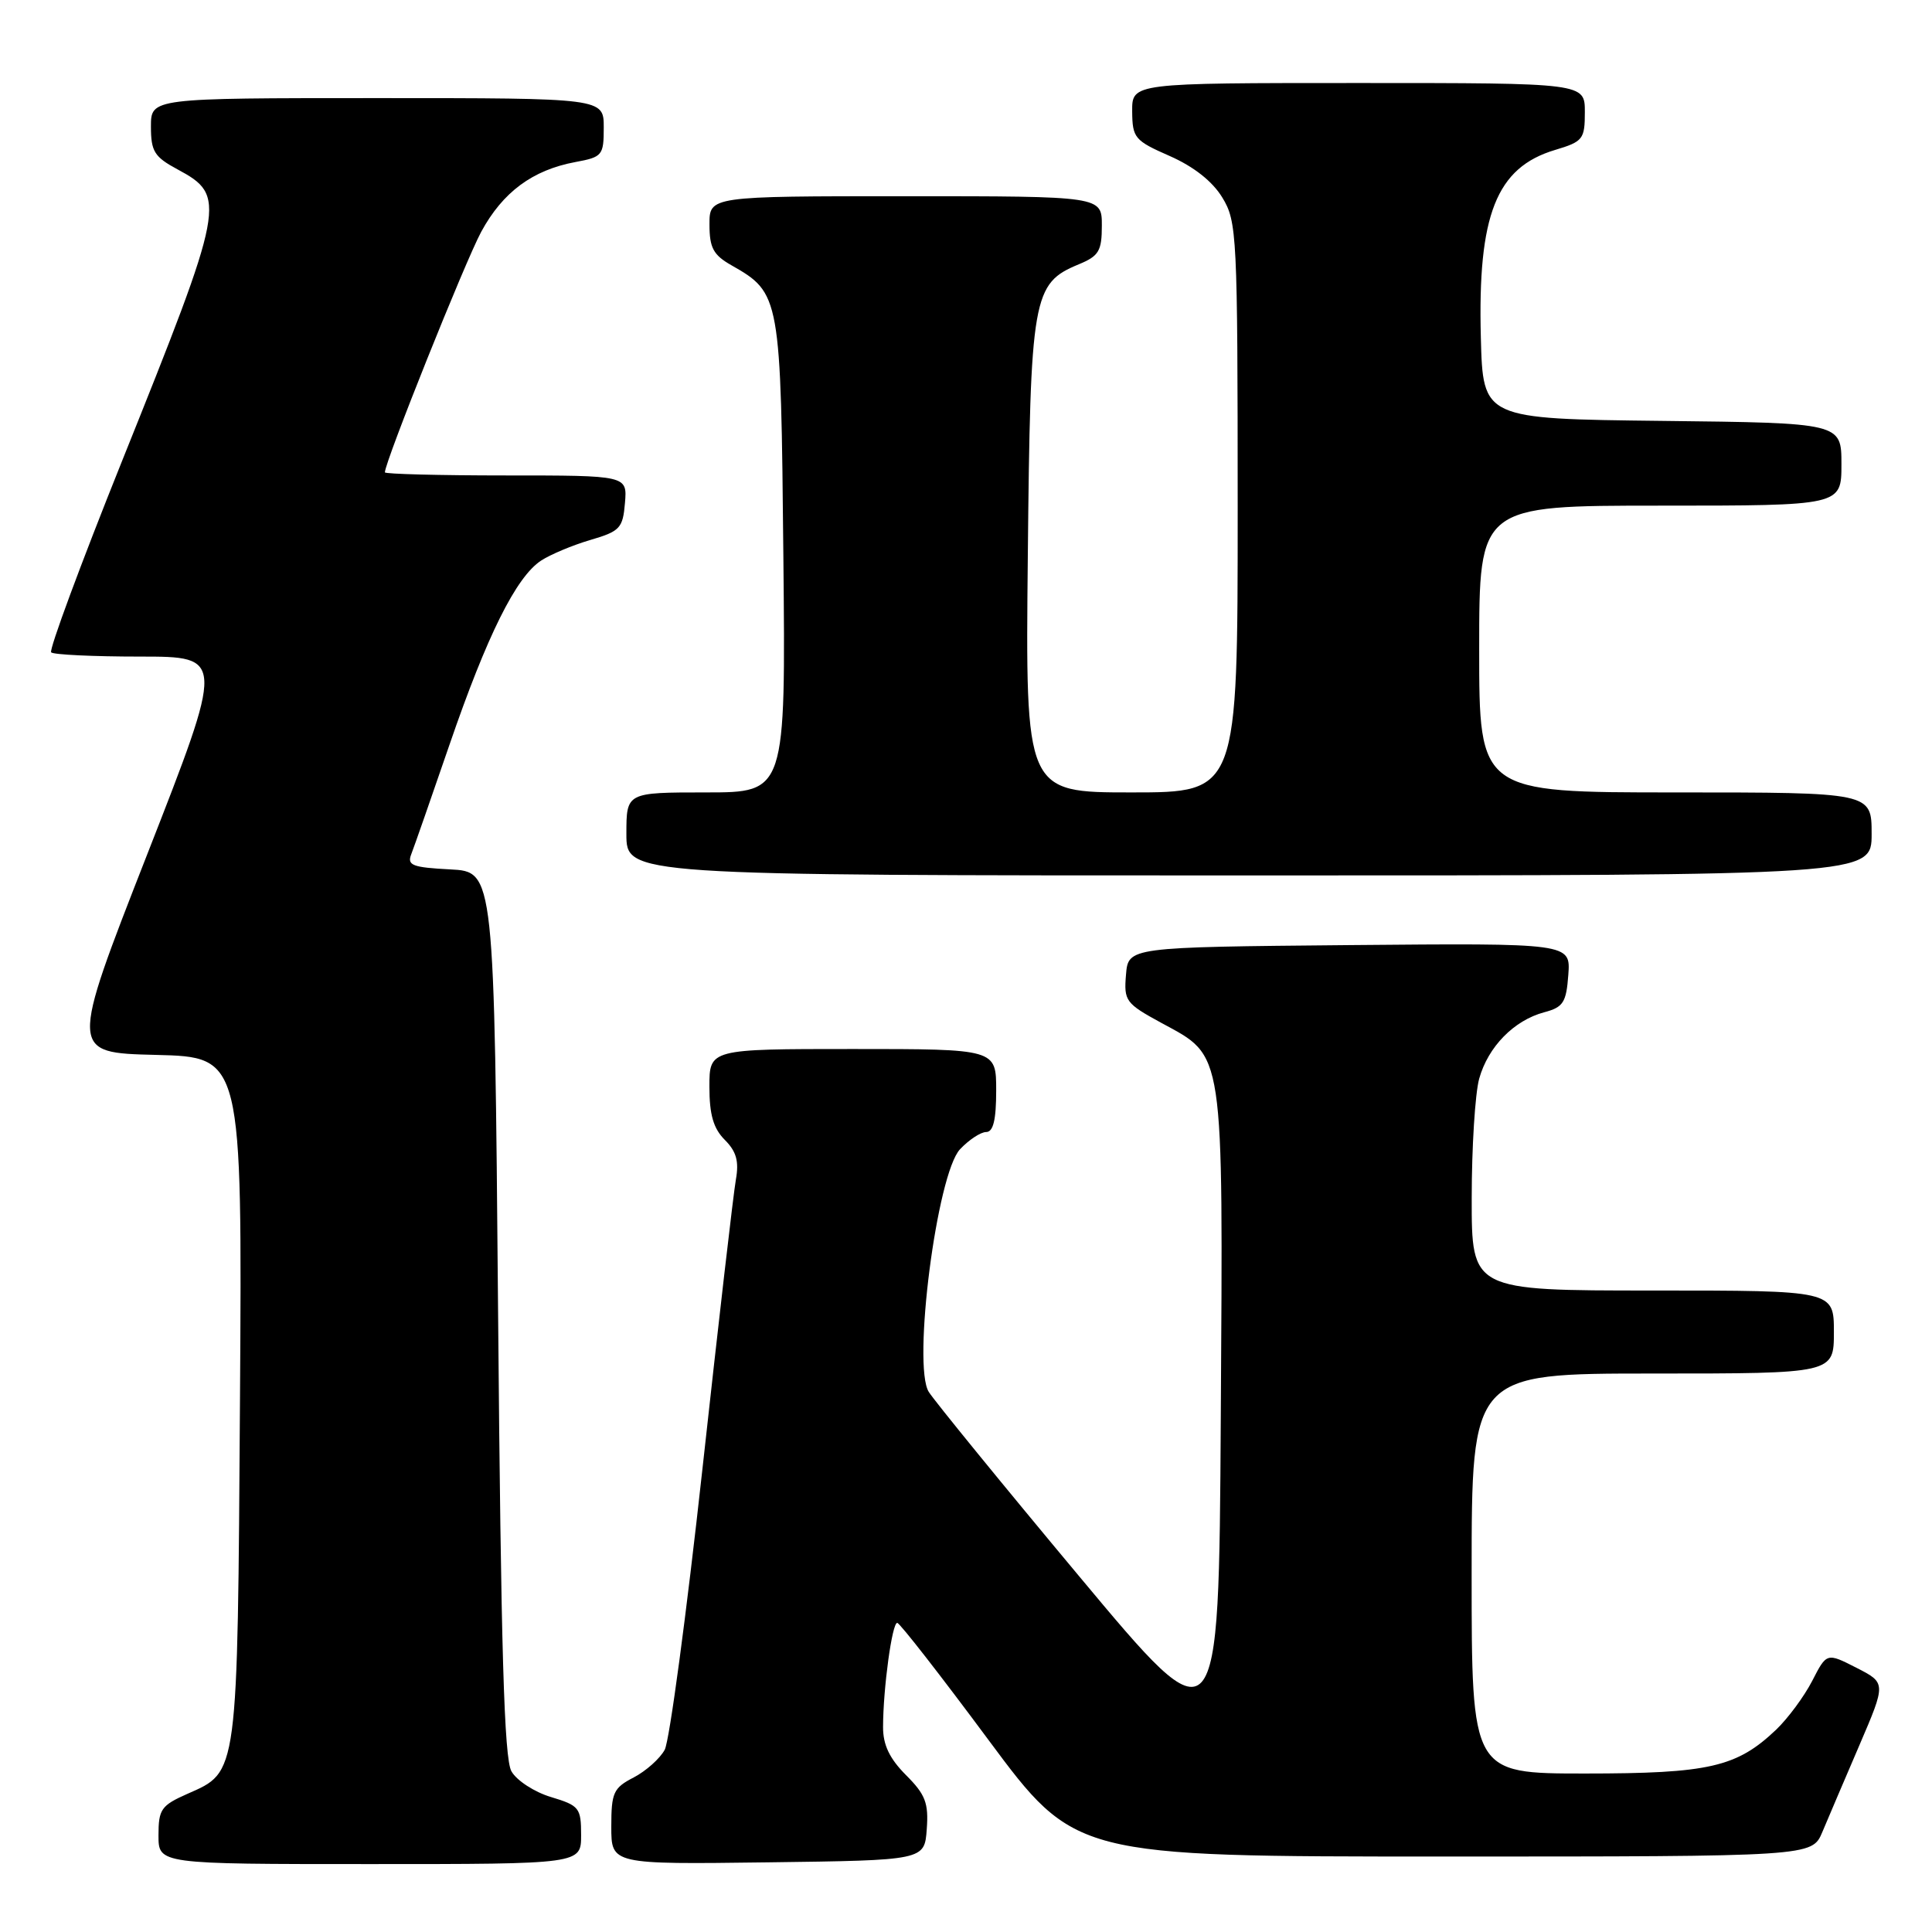 <?xml version="1.0" encoding="UTF-8" standalone="no"?>
<!DOCTYPE svg PUBLIC "-//W3C//DTD SVG 1.1//EN" "http://www.w3.org/Graphics/SVG/1.1/DTD/svg11.dtd" >
<svg xmlns="http://www.w3.org/2000/svg" xmlns:xlink="http://www.w3.org/1999/xlink" version="1.1" viewBox="0 0 256 256">
 <g >
 <path fill="currentColor"
d=" M 77.00 243.16 C 77.00 239.55 76.76 239.25 73.02 238.12 C 70.83 237.47 68.46 235.93 67.77 234.71 C 66.80 233.03 66.38 218.61 66.00 174.00 C 65.50 115.50 65.50 115.50 59.66 115.20 C 54.64 114.94 53.92 114.66 54.49 113.20 C 54.86 112.26 57.14 105.72 59.57 98.65 C 64.54 84.18 68.39 76.45 71.70 74.28 C 72.94 73.47 75.87 72.24 78.22 71.55 C 82.15 70.40 82.53 69.99 82.81 66.65 C 83.12 63.00 83.12 63.00 67.06 63.00 C 58.23 63.00 51.00 62.81 51.00 62.59 C 51.00 61.20 61.63 34.67 63.76 30.72 C 66.62 25.45 70.56 22.53 76.25 21.47 C 79.82 20.81 80.00 20.59 80.00 16.89 C 80.00 13.00 80.00 13.00 50.00 13.00 C 20.00 13.00 20.00 13.00 20.00 16.77 C 20.00 20.06 20.45 20.79 23.52 22.44 C 30.07 25.97 29.90 26.90 16.13 61.19 C 10.68 74.77 6.47 86.14 6.78 86.44 C 7.08 86.75 12.38 87.00 18.55 87.00 C 29.76 87.00 29.76 87.00 19.49 113.25 C 9.22 139.50 9.22 139.50 20.66 139.78 C 32.09 140.06 32.09 140.06 31.80 185.28 C 31.47 235.54 31.58 234.72 24.84 237.69 C 21.36 239.23 21.00 239.74 21.00 243.19 C 21.00 247.00 21.00 247.00 49.00 247.00 C 77.00 247.00 77.00 247.00 77.00 243.16 Z  M 122.80 242.38 C 123.06 238.90 122.62 237.78 120.05 235.21 C 117.87 233.02 117.00 231.21 117.01 228.83 C 117.02 223.69 118.21 215.00 118.89 215.04 C 119.23 215.06 124.66 222.03 130.97 230.54 C 142.45 246.00 142.45 246.00 191.28 246.00 C 240.10 246.00 240.10 246.00 241.47 242.75 C 242.22 240.96 244.43 235.79 246.38 231.25 C 249.92 223.00 249.92 223.00 245.99 220.99 C 242.05 218.98 242.05 218.98 240.12 222.74 C 239.05 224.81 236.90 227.71 235.34 229.20 C 230.12 234.16 226.44 235.00 210.03 235.00 C 195.00 235.00 195.00 235.00 195.00 208.50 C 195.00 182.00 195.00 182.00 219.00 182.00 C 243.00 182.00 243.00 182.00 243.00 176.50 C 243.00 171.00 243.00 171.00 219.00 171.00 C 195.00 171.00 195.00 171.00 195.01 158.75 C 195.01 152.01 195.46 144.89 196.00 142.93 C 197.18 138.70 200.61 135.20 204.62 134.13 C 207.14 133.46 207.54 132.84 207.81 129.17 C 208.12 124.97 208.12 124.97 178.81 125.23 C 149.50 125.50 149.50 125.50 149.20 129.16 C 148.91 132.62 149.15 132.96 153.89 135.54 C 162.30 140.11 162.06 138.54 161.76 187.94 C 161.50 231.04 161.50 231.04 143.00 208.87 C 132.82 196.68 123.86 185.68 123.07 184.44 C 120.87 180.96 124.14 155.54 127.21 152.28 C 128.39 151.03 129.95 150.00 130.67 150.00 C 131.61 150.00 132.00 148.40 132.00 144.50 C 132.00 139.00 132.00 139.00 113.00 139.00 C 94.00 139.00 94.00 139.00 94.00 144.00 C 94.00 147.70 94.53 149.53 96.04 151.04 C 97.57 152.57 97.94 153.87 97.51 156.29 C 97.19 158.05 95.20 175.30 93.08 194.61 C 90.96 213.91 88.71 230.67 88.08 231.85 C 87.45 233.02 85.60 234.67 83.97 235.52 C 81.28 236.91 81.00 237.52 81.00 242.05 C 81.00 247.04 81.00 247.04 101.75 246.77 C 122.50 246.50 122.50 246.50 122.80 242.38 Z  M 248.00 110.50 C 248.00 105.00 248.00 105.00 222.00 105.00 C 196.00 105.00 196.00 105.00 196.00 86.00 C 196.00 67.00 196.00 67.00 220.00 67.00 C 244.00 67.00 244.00 67.00 244.00 61.52 C 244.00 56.04 244.00 56.04 220.25 55.77 C 196.50 55.50 196.50 55.50 196.22 44.73 C 195.79 28.47 198.27 22.20 206.05 19.87 C 209.76 18.76 210.00 18.45 210.00 14.84 C 210.00 11.00 210.00 11.00 180.00 11.00 C 150.00 11.00 150.00 11.00 150.02 14.75 C 150.05 18.28 150.34 18.63 154.99 20.67 C 158.17 22.07 160.66 24.03 161.96 26.17 C 163.91 29.36 163.99 31.08 164.00 67.25 C 164.00 105.00 164.00 105.00 149.94 105.00 C 135.87 105.00 135.87 105.00 136.19 73.75 C 136.53 39.18 136.82 37.56 142.95 35.02 C 145.61 33.92 146.00 33.26 146.00 29.88 C 146.00 26.00 146.00 26.00 120.00 26.00 C 94.00 26.00 94.00 26.00 94.01 29.75 C 94.01 32.84 94.52 33.79 96.92 35.15 C 103.40 38.84 103.47 39.20 103.80 73.70 C 104.11 105.00 104.11 105.00 93.55 105.00 C 83.00 105.00 83.00 105.00 83.00 110.50 C 83.00 116.00 83.00 116.00 165.50 116.00 C 248.00 116.00 248.00 116.00 248.00 110.50 Z "/>
</g>
</svg>